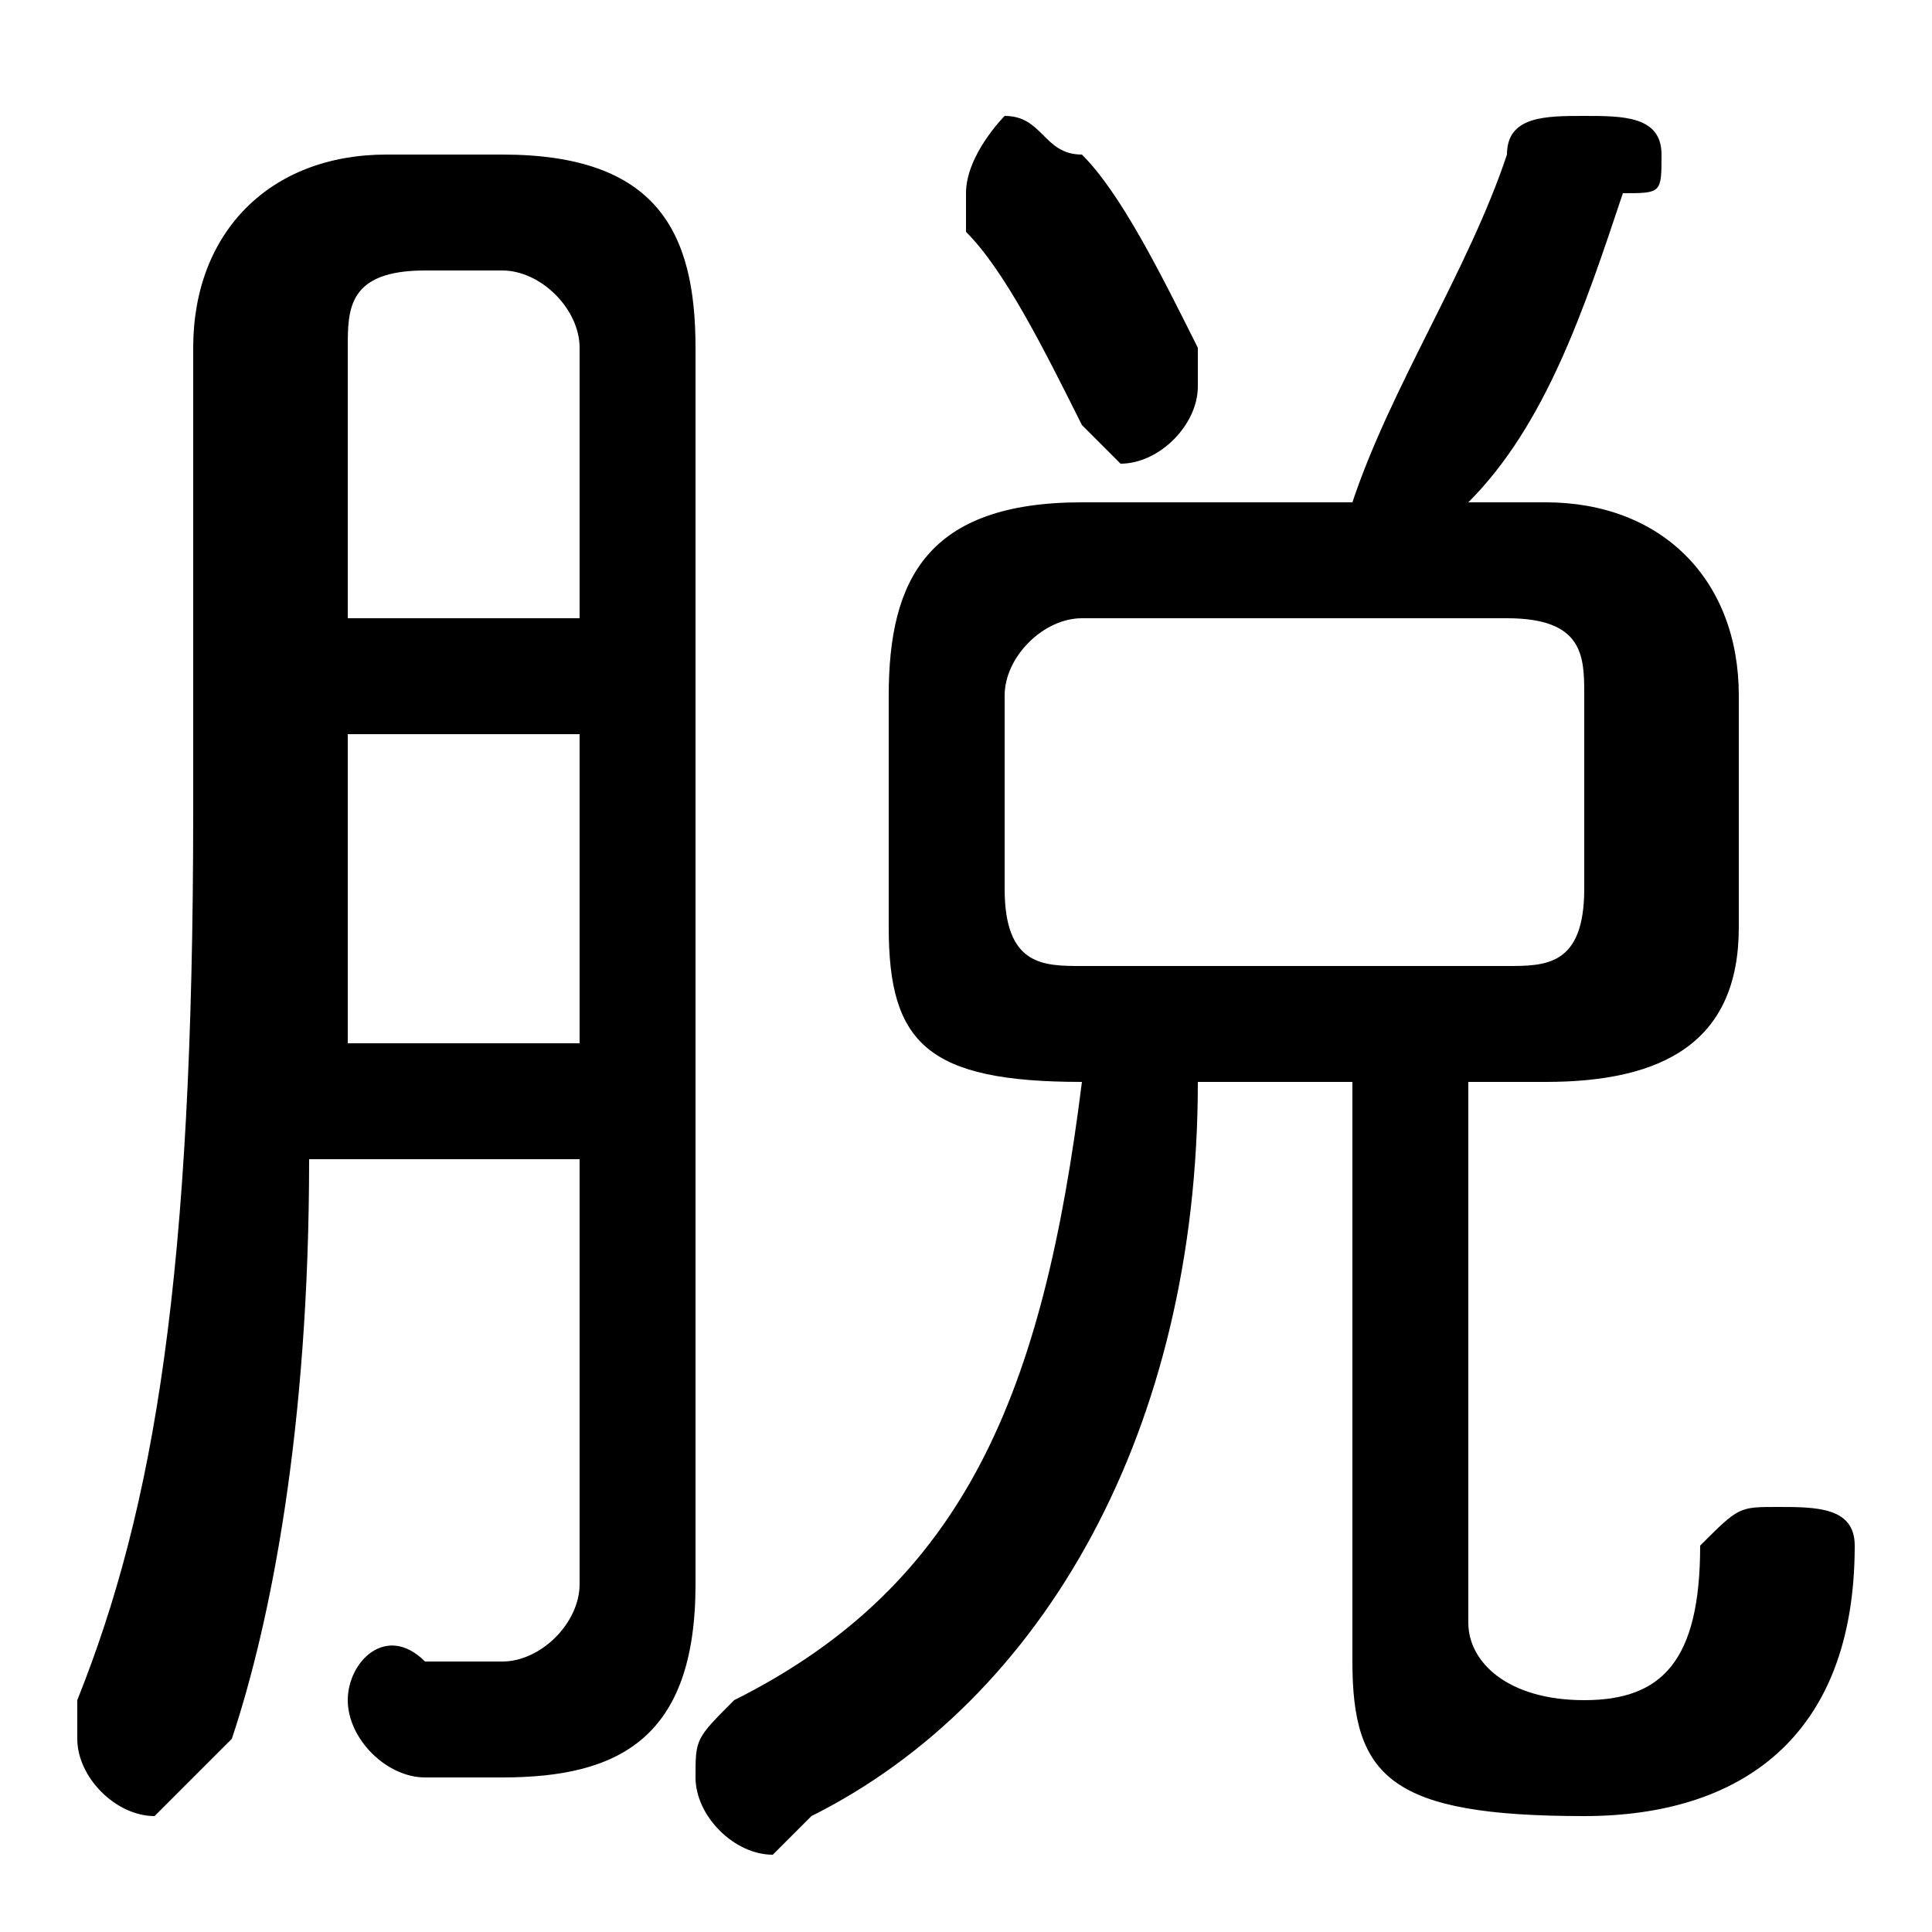 <svg xmlns="http://www.w3.org/2000/svg" viewBox="0 -44.0 50.0 50.0">
    <rect x="0" y="-44.0" width="50.0" height="50.0" fill="#808080" stroke="none"/>
    <g transform="scale(1, -1)">
        <!-- ボディの枠 -->
        <rect x="0" y="-6.0" width="50.0" height="50.0"
            stroke="white" fill="white"/>
        <!-- グリフ座標系の原点 -->
        <circle cx="0" cy="0" r="5" fill="white"/>
        <!-- グリフのアウトライン -->
        <g style="fill:black;stroke:#000000;stroke-width:0;stroke-linecap:round;stroke-linejoin:round;">
        <path d="M 28.0 16.0 C 27.0 8.0 25.0 3.0 19.0 -0.0 C 18.0 -1.0 18.0 -1.0 18.0 -2.0 C 18.0 -3.0 19.0 -4.0 20.0 -4.0 C 20.0 -4.0 20.0 -4.0 21.0 -3.0 C 27.0 0.0 31.0 7.0 31.0 16.0 L 35.0 16.0 L 35.0 1.0 C 35.0 -2.0 36.0 -3.0 41.0 -3.0 C 45.0 -3.0 48.0 -1.0 48.0 4.0 C 48.0 5.0 47.0 5.0 46.0 5.0 C 45.0 5.0 45.0 5.0 44.0 4.0 C 44.0 1.0 43.0 0.0 41.0 0.0 C 39.0 0.0 38.0 1.0 38.0 2.0 L 38.0 16.0 L 40.0 16.0 C 43.0 16.0 45.0 17.0 45.0 20.0 L 45.0 26.0 C 45.0 29.0 43.0 31.0 40.0 31.0 L 38.0 31.0 C 40.0 33.0 41.0 36.0 42.0 39.0 C 43.0 39.0 43.0 39.0 43.0 40.0 C 43.0 41.0 42.0 41.0 41.0 41.0 C 40.0 41.0 39.0 41.0 39.0 40.0 C 38.0 37.0 36.0 34.0 35.0 31.0 L 28.0 31.0 C 24.0 31.0 23.0 29.0 23.0 26.0 L 23.0 20.0 C 23.0 17.0 24.0 16.0 28.0 16.0 Z M 28.0 19.0 C 27.0 19.0 26.0 19.0 26.0 21.0 L 26.0 26.0 C 26.0 27.0 27.0 28.0 28.0 28.0 L 39.0 28.0 C 41.0 28.0 41.0 27.0 41.0 26.0 L 41.0 21.0 C 41.0 19.0 40.0 19.0 39.0 19.0 Z M 15.0 14.0 L 15.0 3.0 C 15.0 2.0 14.0 1.0 13.0 1.0 C 13.0 1.0 12.0 1.0 11.0 1.0 C 10.0 2.0 9.0 1.0 9.0 -0.0 C 9.0 -1.0 10.0 -2.0 11.0 -2.0 C 12.0 -2.0 12.0 -2.0 13.0 -2.0 C 16.0 -2.0 18.0 -1.0 18.0 3.0 L 18.0 35.0 C 18.0 38.0 17.0 40.0 13.0 40.0 L 10.0 40.0 C 7.0 40.0 5.0 38.0 5.0 35.0 L 5.0 23.0 C 5.0 11.0 4.0 5.0 2.0 -0.0 C 2.0 -0.0 2.0 -1.0 2.0 -1.0 C 2.0 -2.0 3.0 -3.0 4.0 -3.0 C 4.0 -3.0 5.0 -2.0 6.0 -1.0 C 7.0 2.0 8.0 7.0 8.0 14.0 Z M 15.0 28.0 L 9.0 28.0 L 9.0 35.0 C 9.0 36.0 9.0 37.0 11.0 37.0 L 13.0 37.0 C 14.0 37.0 15.0 36.0 15.0 35.0 Z M 15.0 25.0 L 15.0 17.0 L 9.0 17.0 C 9.0 19.0 9.0 21.0 9.0 23.0 L 9.0 25.0 Z M 28.0 40.0 C 27.0 40.0 27.0 41.0 26.0 41.0 C 26.0 41.0 25.0 40.0 25.0 39.0 C 25.0 39.0 25.0 38.0 25.0 38.0 C 26.0 37.0 27.0 35.0 28.0 33.0 C 28.0 33.0 29.0 32.0 29.0 32.0 C 30.0 32.0 31.0 33.0 31.0 34.0 C 31.0 34.0 31.0 35.0 31.0 35.0 C 30.0 37.0 29.0 39.0 28.0 40.0 Z"/>
    </g>
    </g>
</svg>
